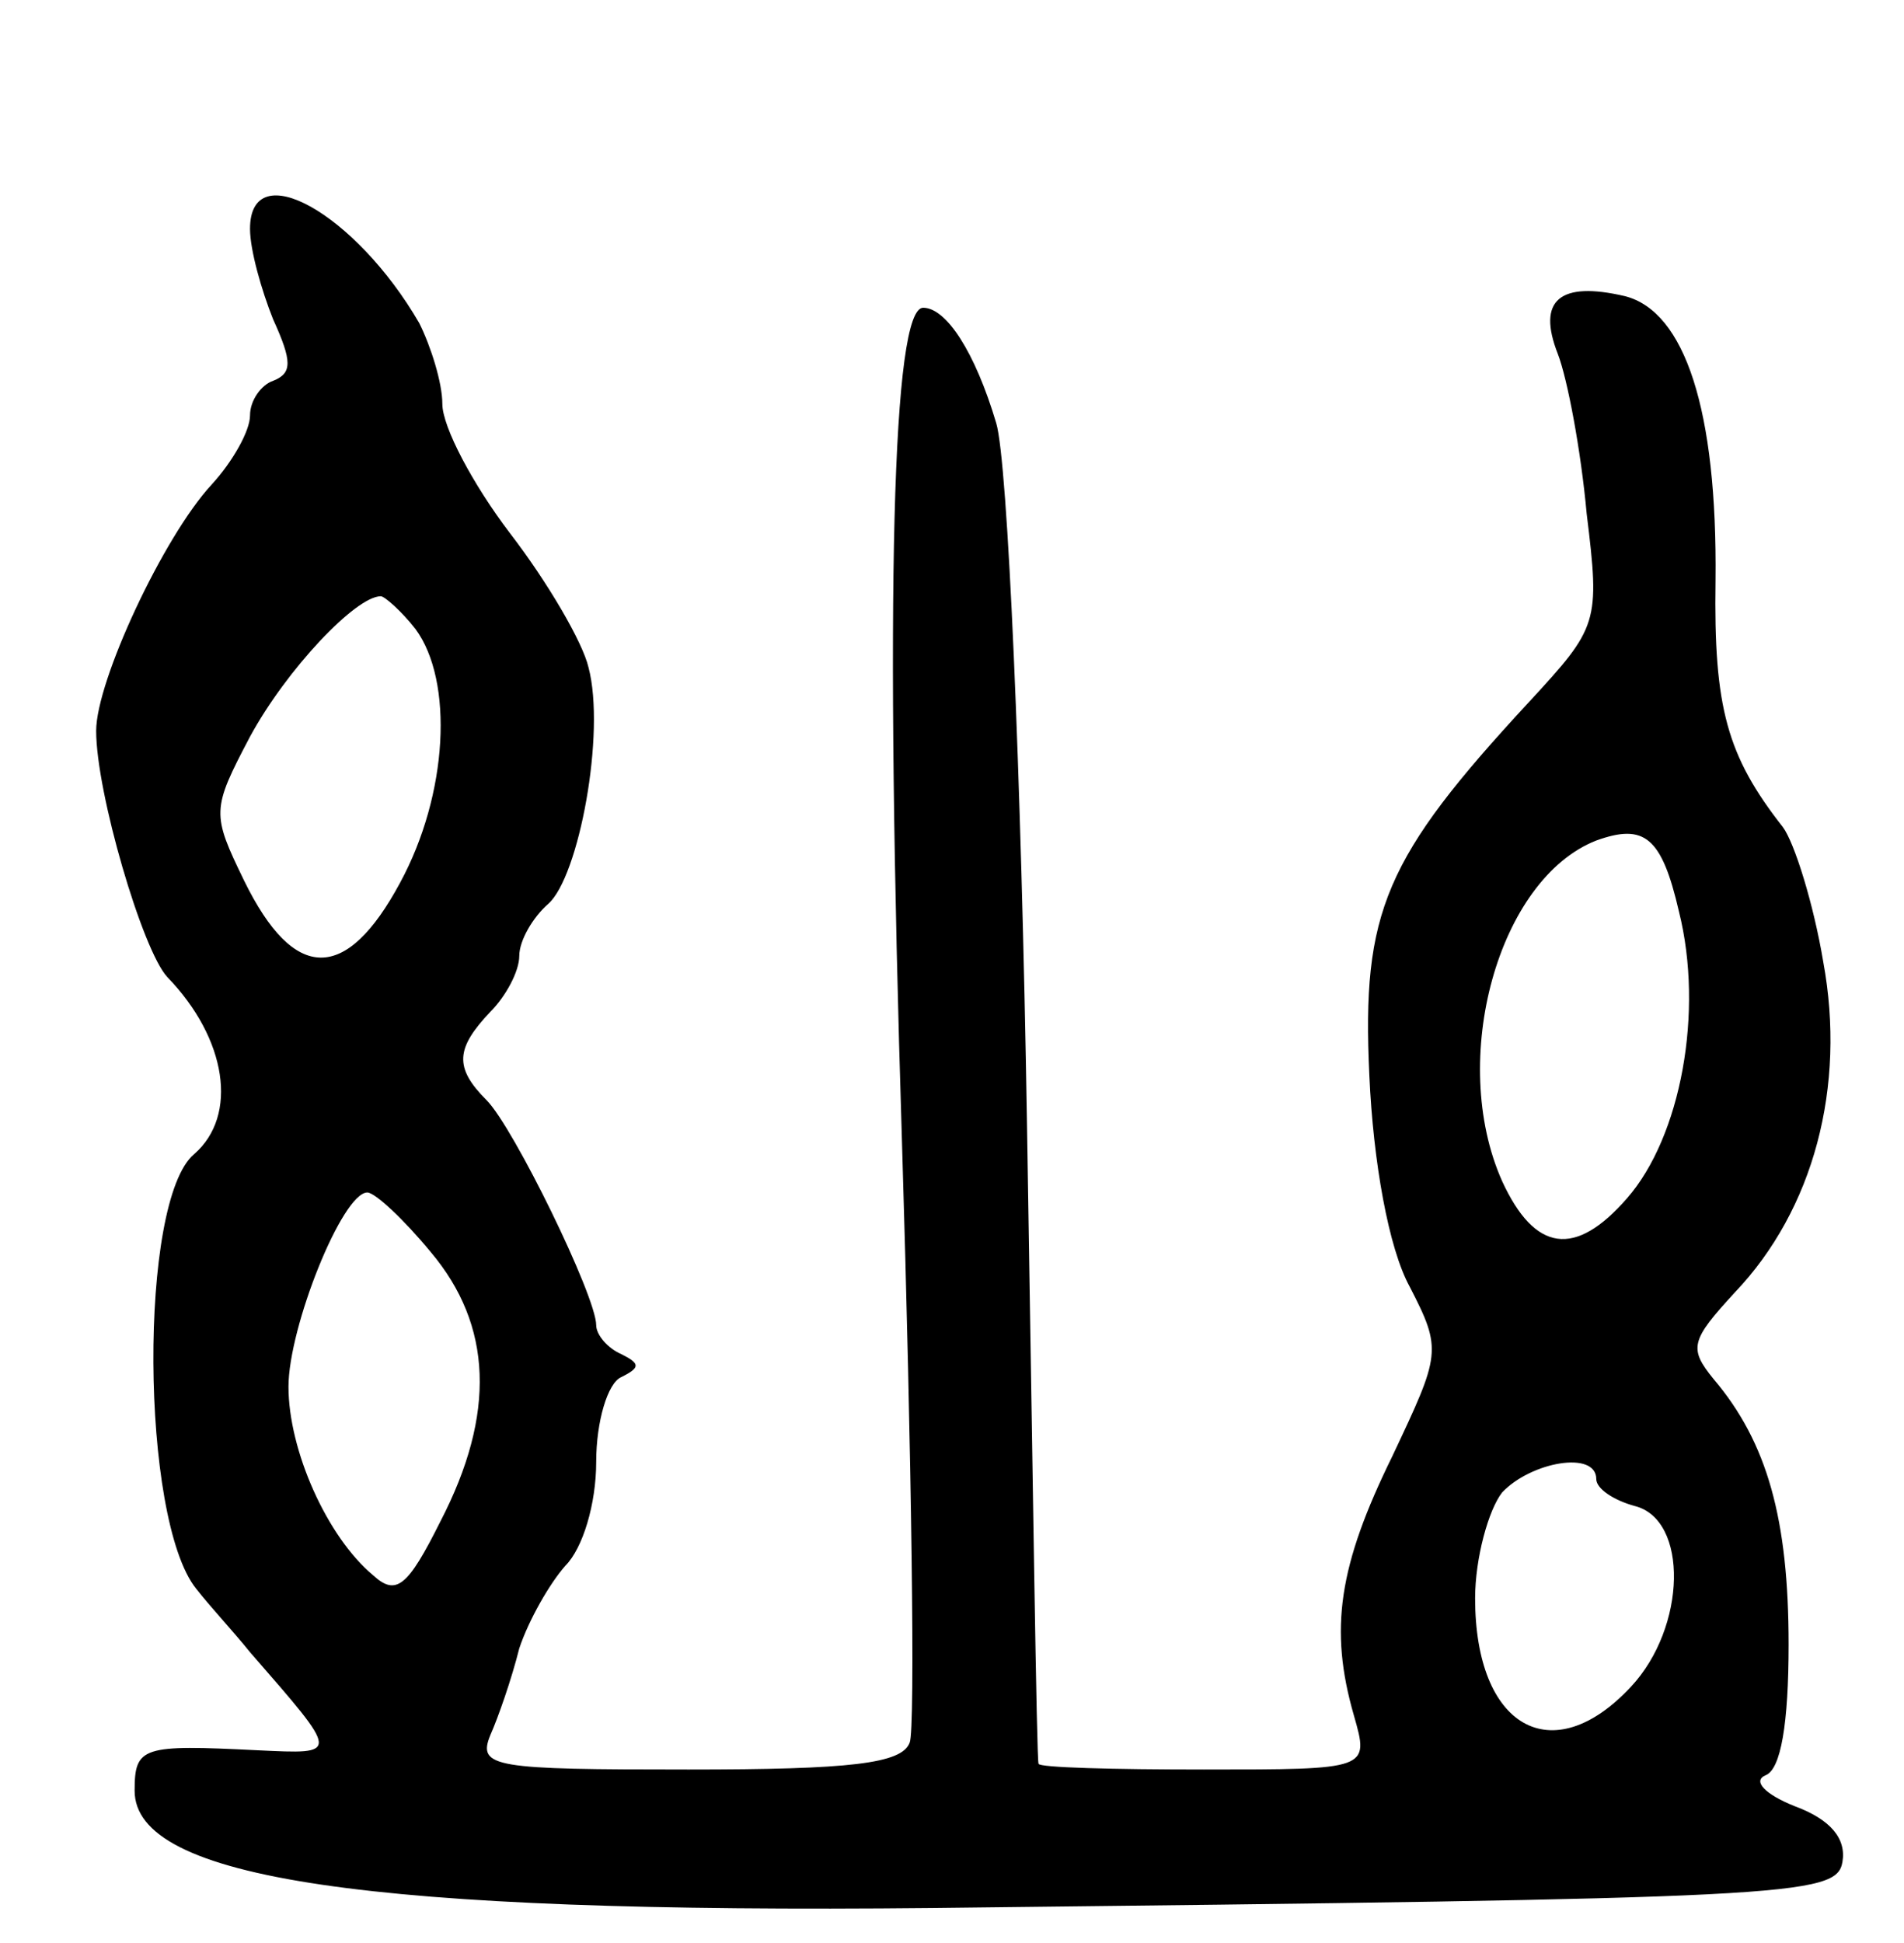 <svg version="1.0" xmlns="http://www.w3.org/2000/svg"
 width="99pt" height="101pt" viewBox="0 0 99 101"
 preserveAspectRatio="xMidYMid meet">
<g transform="translate(0,101) scale(0.1,-0.1)"
fill="#000000" stroke="none">
<path d="M130 891 c0 -11 6 -32 12 -47 10 -22 10 -28 0 -32 -6 -2 -12 -10 -12
-18 0 -8 -9 -24 -20 -36 -25 -27 -60 -102 -60 -128 0 -32 24 -114 37 -128 31
-32 37 -72 14 -92 -29 -24 -28 -190 1 -226 7 -9 20 -23 28 -33 47 -54 47 -53
4 -51 -60 3 -64 2 -64 -21 0 -46 121 -64 415 -61 447 5 470 6 473 24 2 12 -6
22 -25 29 -15 6 -22 13 -15 16 8 3 12 27 12 68 0 65 -11 105 -39 138 -13 16
-12 20 11 45 41 43 58 107 46 172 -5 30 -15 62 -21 70 -29 37 -36 62 -35 128
1 89 -16 140 -47 148 -34 8 -46 -2 -35 -30 5 -13 12 -50 15 -83 7 -57 6 -59
-30 -98 -75 -81 -87 -109 -83 -194 2 -45 10 -90 21 -110 17 -33 16 -35 -9 -88
-28 -57 -33 -90 -20 -135 8 -28 8 -28 -78 -28 -47 0 -86 1 -86 3 -1 1 -3 151
-6 332 -3 184 -10 345 -16 365 -11 37 -26 60 -38 60 -16 0 -20 -147 -11 -434
5 -164 7 -305 4 -312 -4 -11 -31 -14 -115 -14 -101 0 -110 1 -103 18 4 9 11
29 15 45 5 15 16 34 24 43 9 9 16 32 16 54 0 21 6 41 13 44 10 5 10 7 0 12 -7
3 -13 10 -13 15 0 15 -43 103 -57 117 -17 17 -16 27 2 46 8 8 15 21 15 29 0 8
7 20 15 27 16 14 30 89 21 123 -3 13 -21 44 -41 70 -19 25 -35 55 -35 67 0 11
-6 30 -12 42 -33 57 -88 88 -88 49z m86 -208 c20 -27 17 -86 -8 -132 -28 -52
-55 -52 -81 1 -17 35 -17 37 3 75 19 35 55 73 68 73 2 0 11 -8 18 -17z m657
-147 c13 -52 1 -117 -27 -149 -27 -31 -48 -28 -65 9 -28 63 -2 157 49 177 25
9 34 2 43 -37z m-649 -177 c32 -38 34 -84 5 -140 -17 -34 -23 -39 -35 -28 -24
20 -44 65 -44 98 0 31 28 101 41 101 4 0 19 -14 33 -31z m606 -118 c0 -5 9
-11 20 -14 28 -7 27 -63 -2 -94 -41 -44 -81 -21 -81 46 0 21 7 46 14 55 15 16
49 22 49 7z"/>
</g>
</svg>
